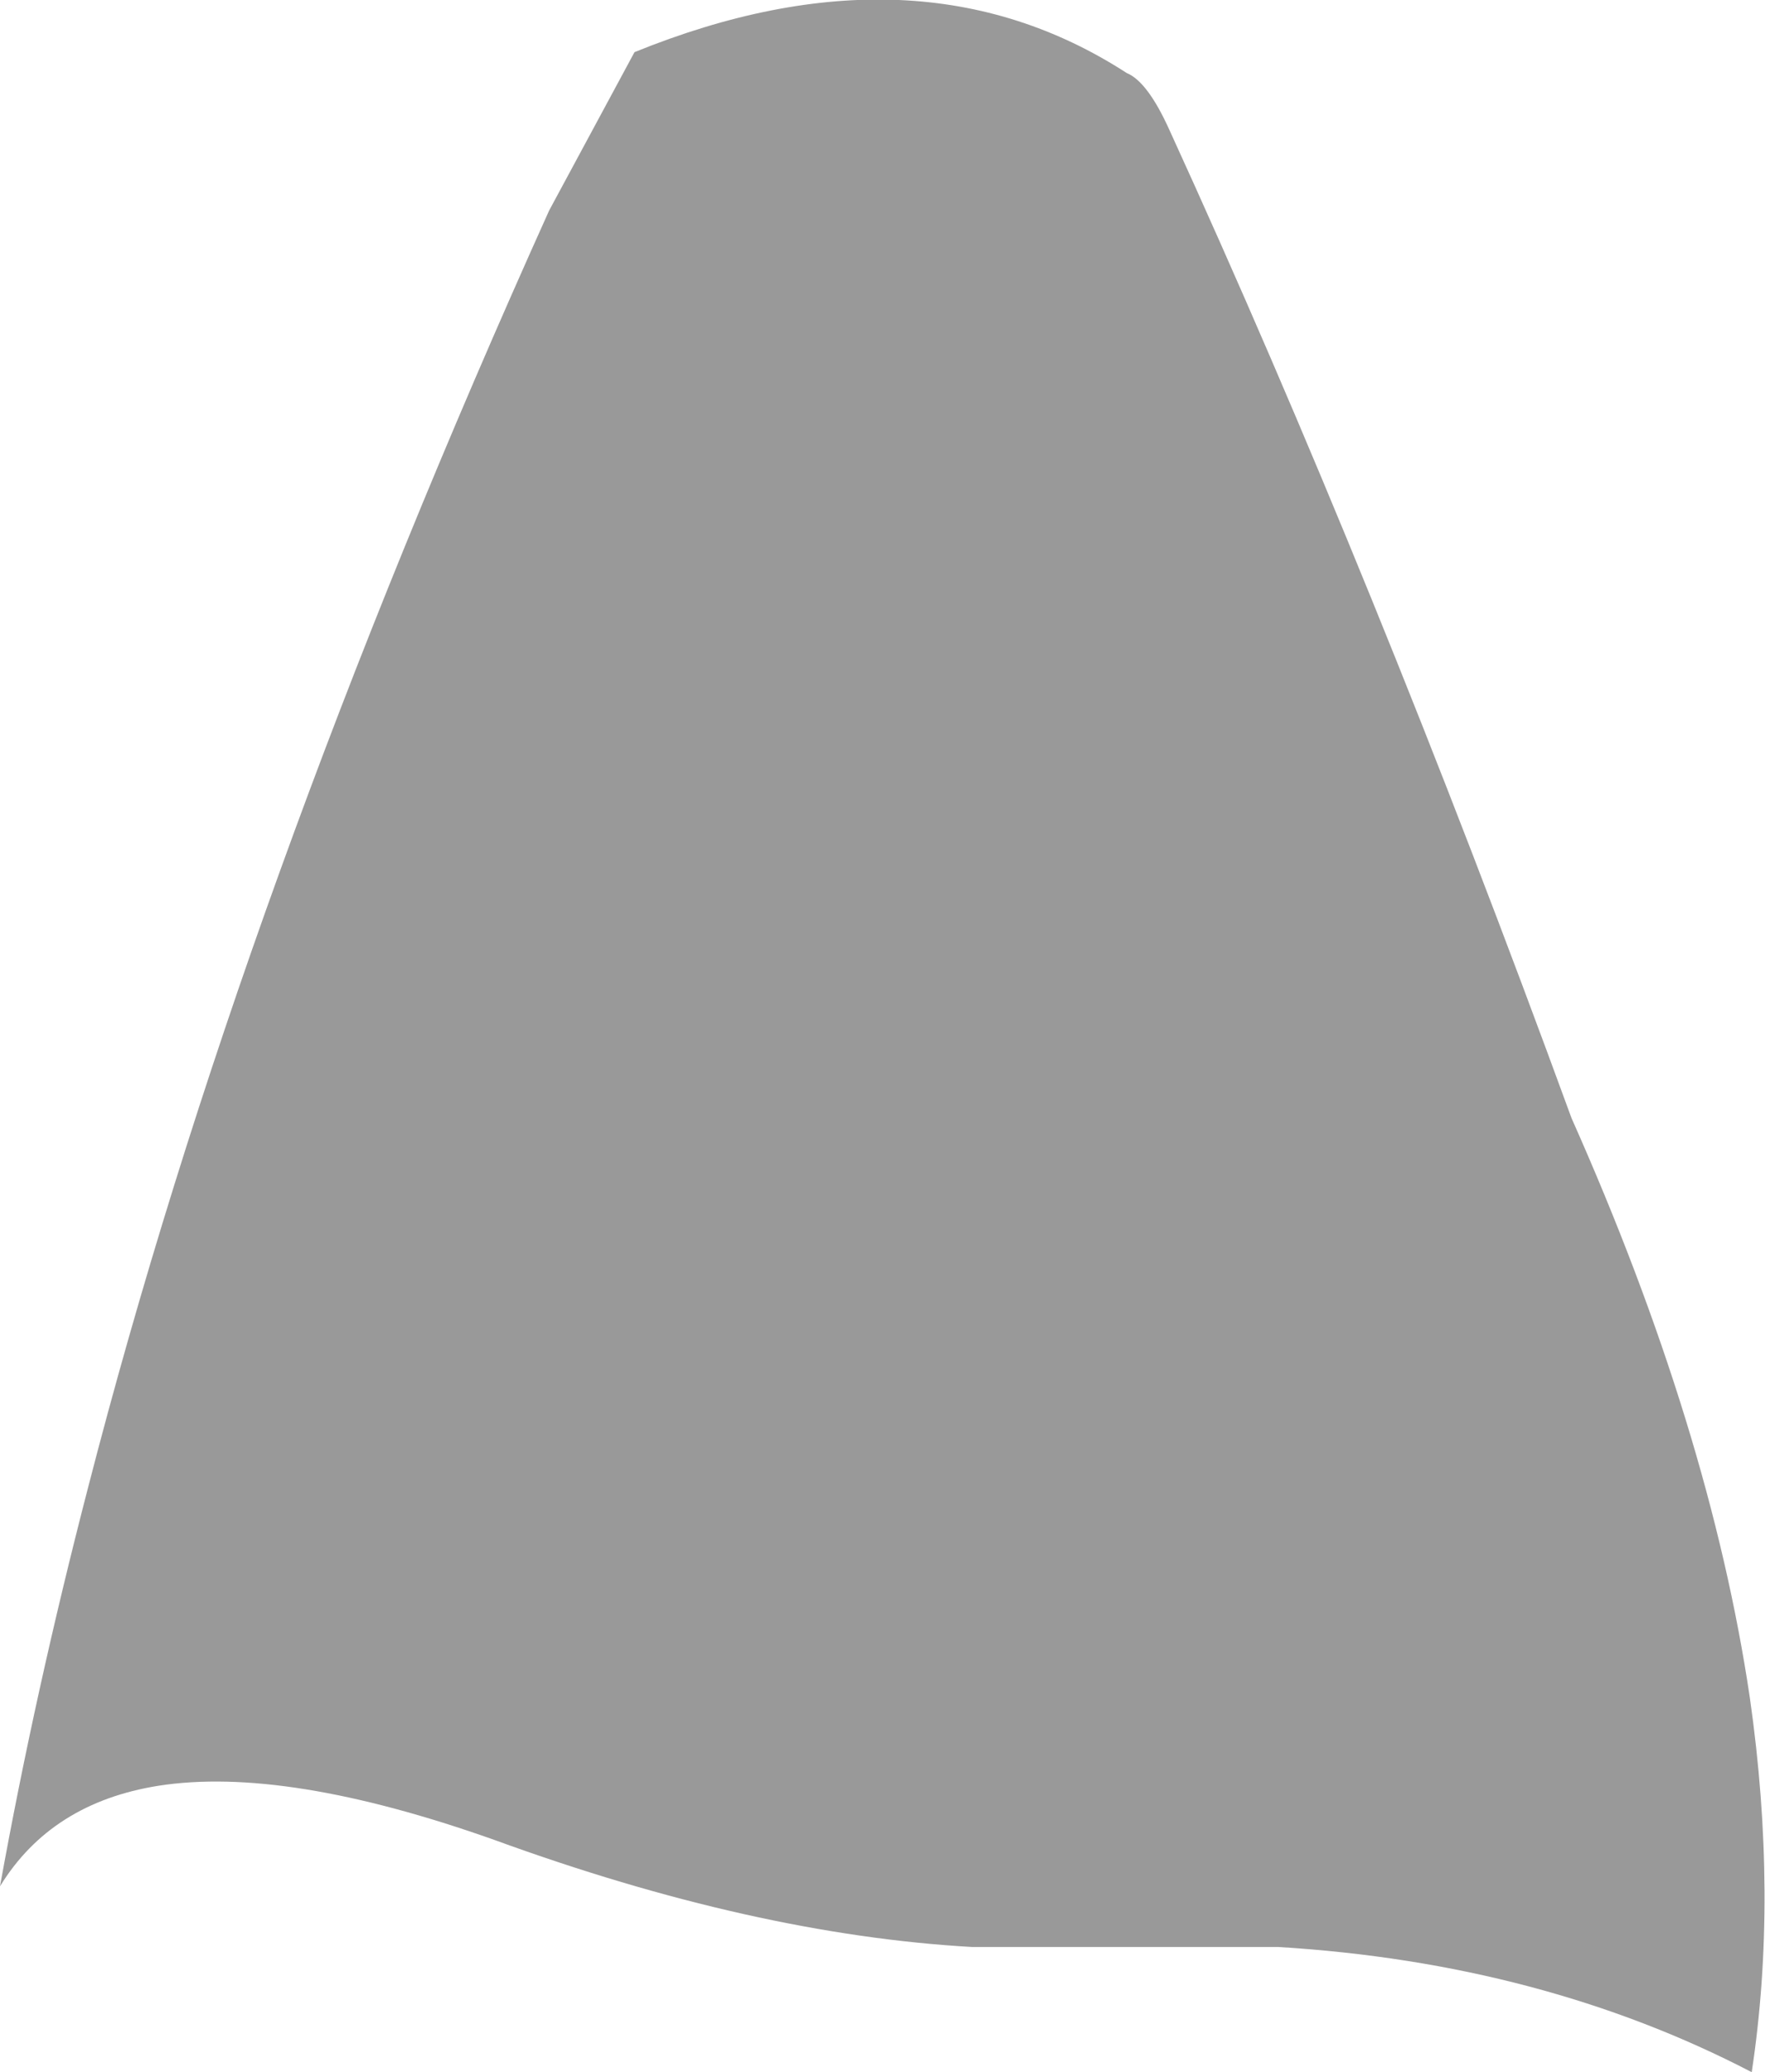 <?xml version="1.0" encoding="UTF-8" standalone="no"?>
<svg xmlns:xlink="http://www.w3.org/1999/xlink" height="109.25px" width="93.05px" xmlns="http://www.w3.org/2000/svg">
  <g transform="matrix(1.0, 0.0, 0.0, 1.0, 46.5, 8.5)">
    <path d="M12.9 -4.65 Q14.0 -4.2 15.15 -1.65 25.9 21.85 36.35 50.45 43.65 66.85 45.75 81.0 47.25 91.5 45.85 100.75 34.8 95.0 20.9 94.15 L4.75 94.15 Q-6.75 93.5 -20.45 88.5 -31.45 84.6 -38.15 85.65 -43.8 86.55 -46.5 90.95 -44.65 80.7 -41.85 69.9 -33.8 38.65 -17.55 2.6 L-13.05 -5.75 Q1.85 -11.8 12.9 -4.65" fill="#000000" fill-opacity="0.4" fill-rule="evenodd" stroke="none"/>
  </g>
</svg>
